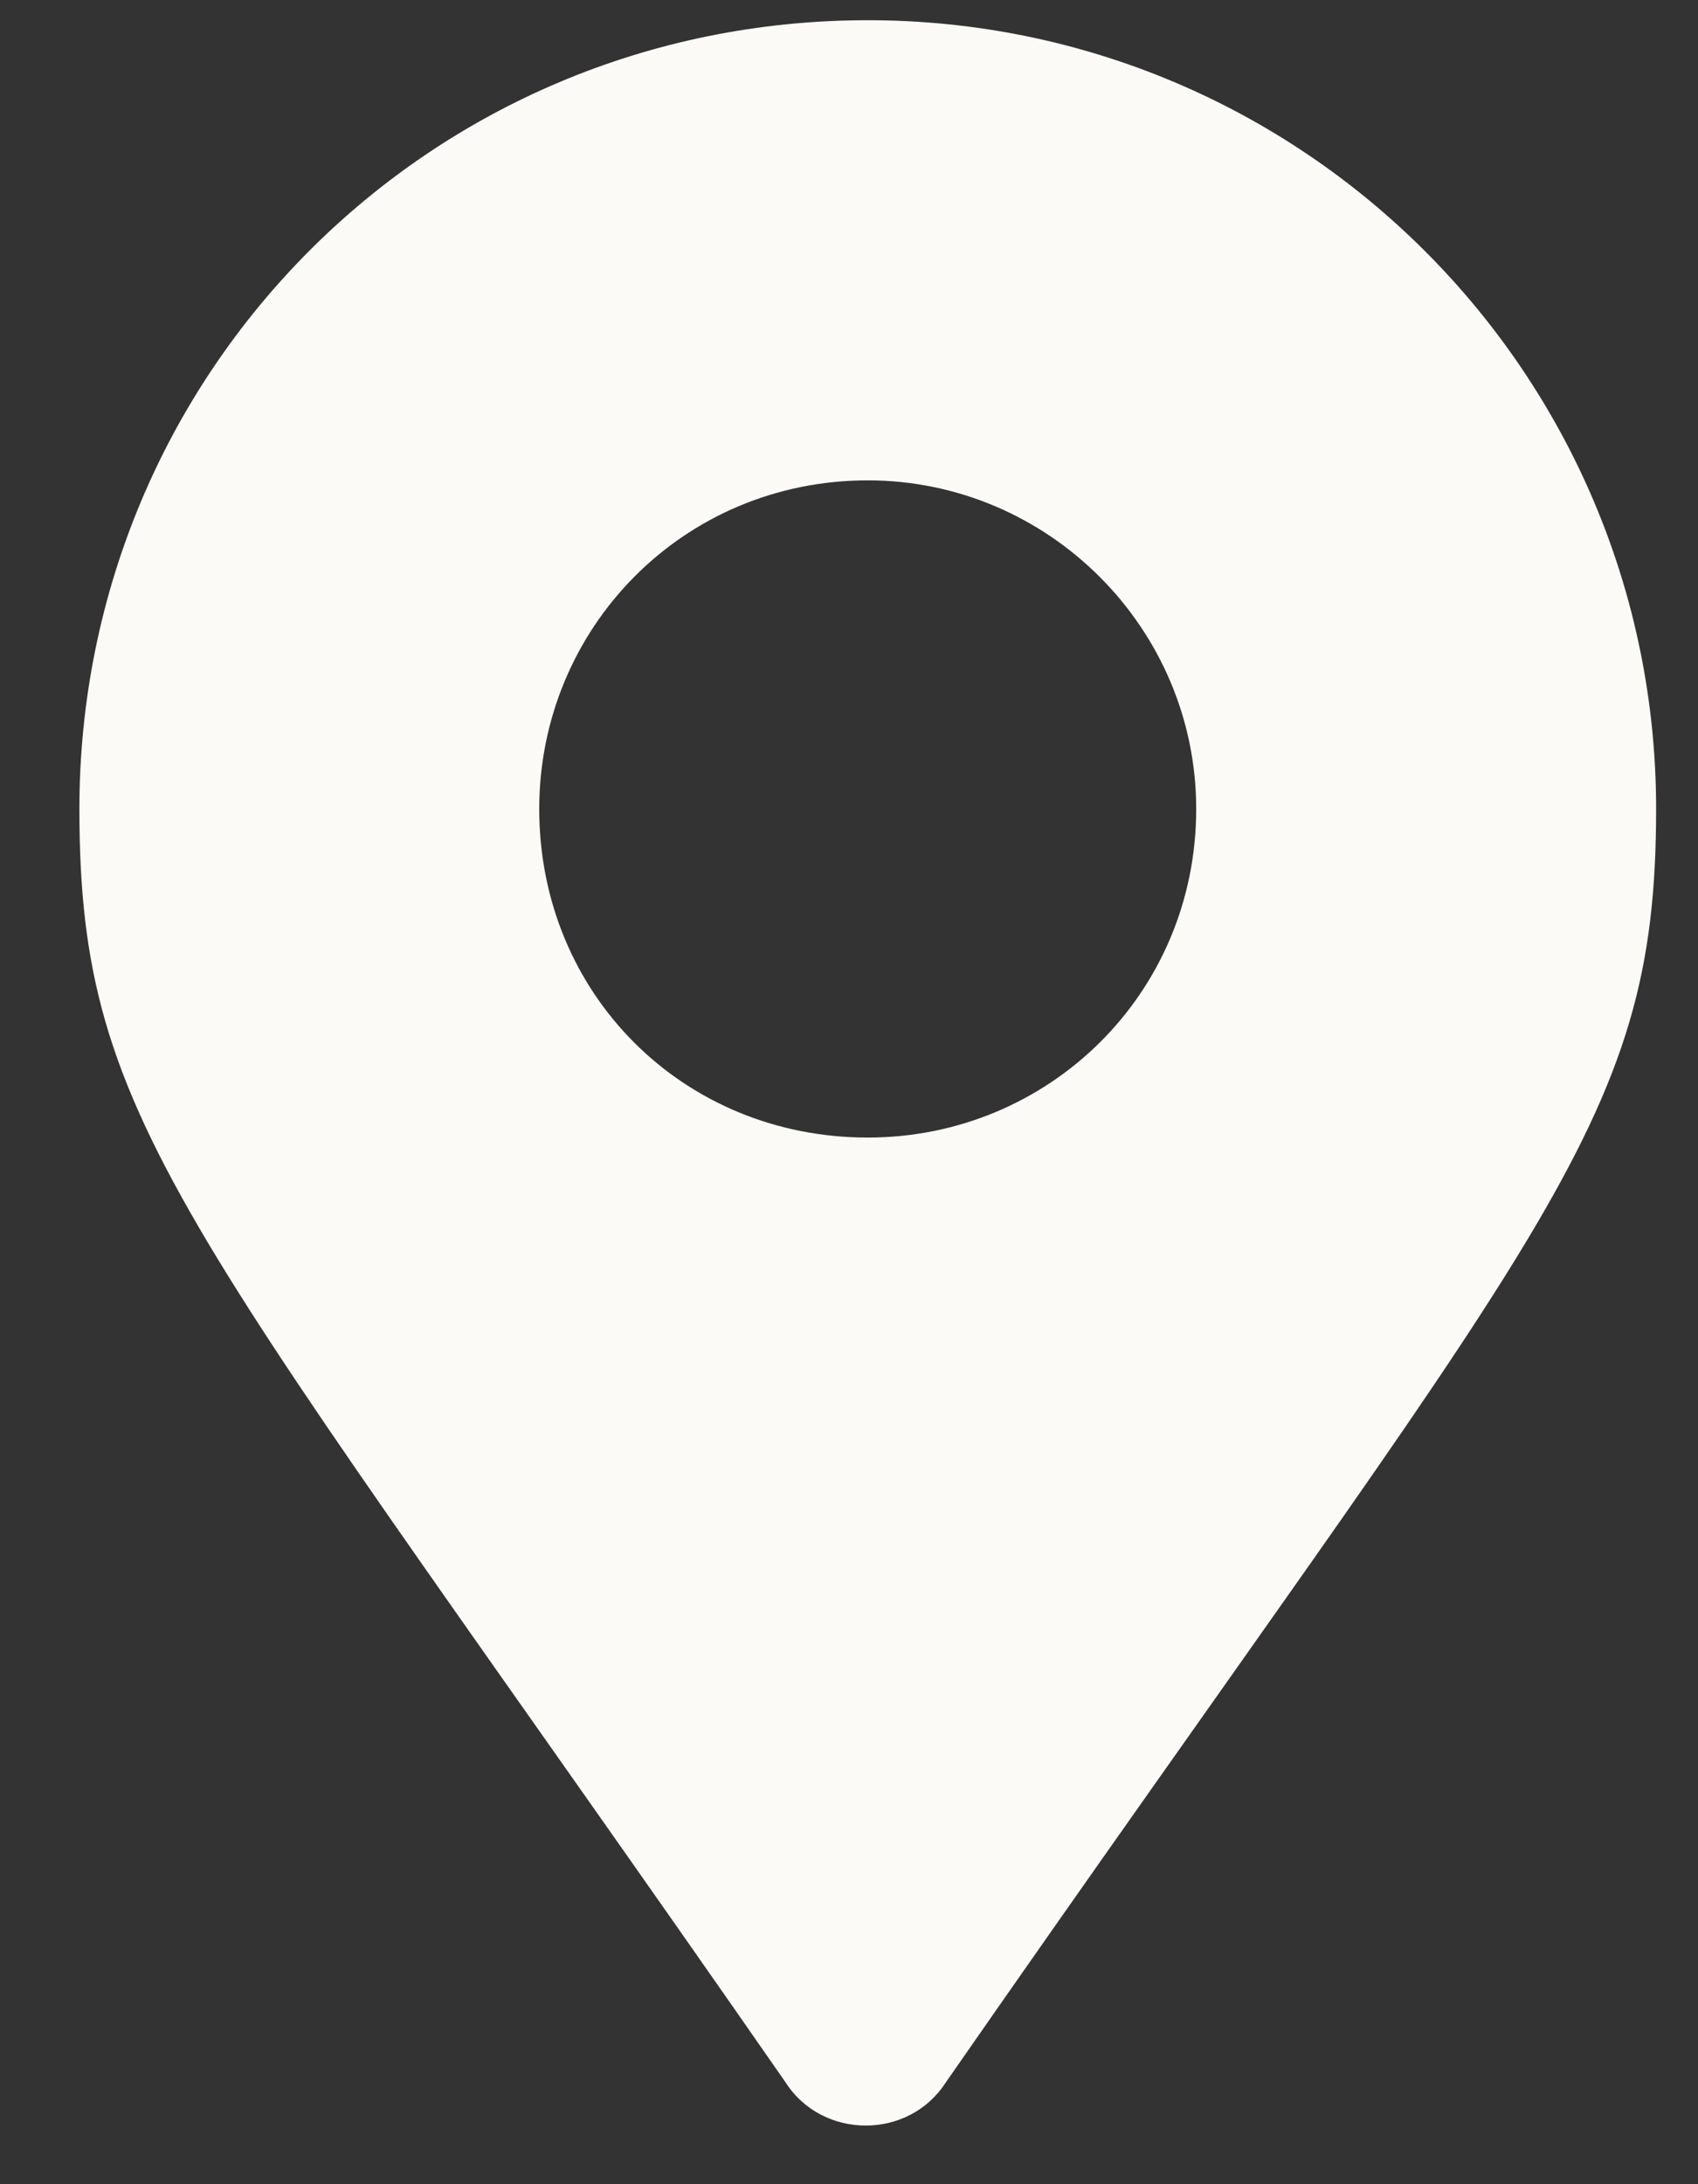 <svg width="21" height="27" viewBox="0 0 21 27" fill="none" xmlns="http://www.w3.org/2000/svg">
<rect x="0" y="0" width="21" height="27" fill="#333333" stroke="none"/>
<path d="M9.716 25.742C10.173 26.453 11.24 26.453 11.697 25.742C19.111 15.078 20.482 13.961 20.482 10C20.482 4.617 16.115 0.25 10.732 0.25C5.298 0.25 0.982 4.617 0.982 10C0.982 13.961 2.302 15.078 9.716 25.742ZM10.732 14.062C8.447 14.062 6.669 12.285 6.669 10C6.669 7.766 8.447 5.938 10.732 5.938C12.966 5.938 14.794 7.766 14.794 10C14.794 12.285 12.966 14.062 10.732 14.062Z" fill="#FBFAF7"/>
</svg>
